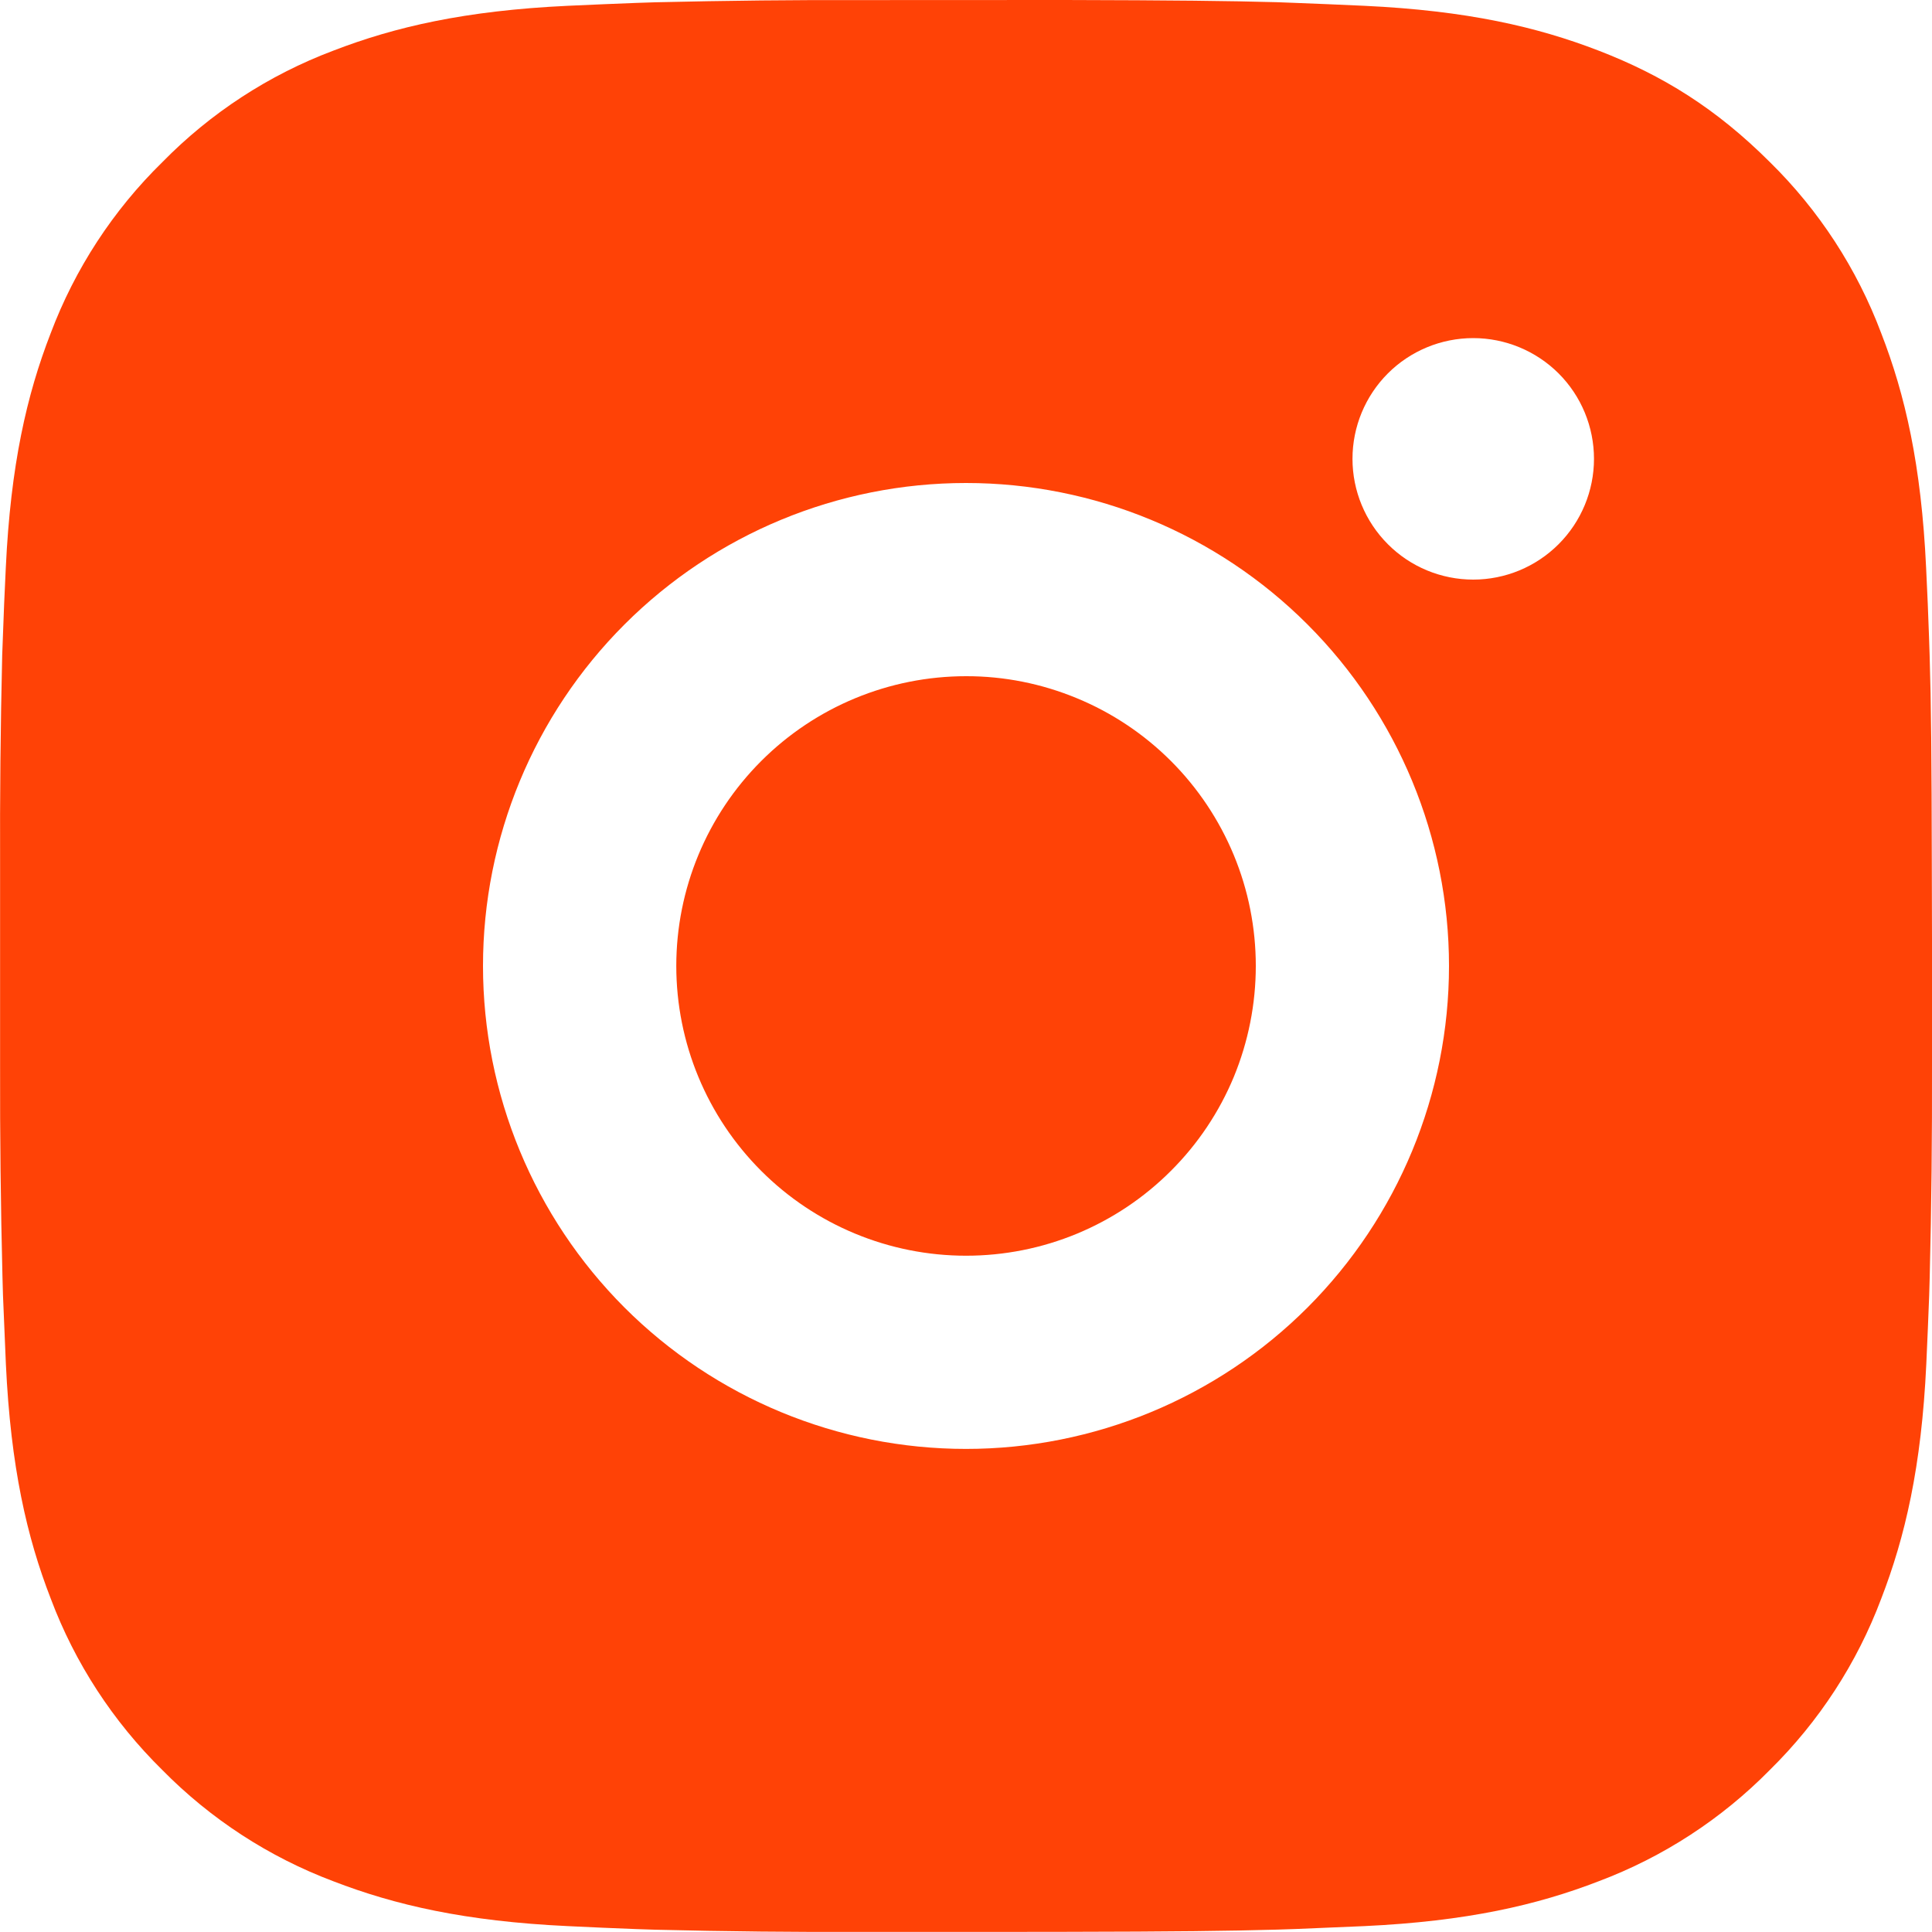 <svg width="22" height="22" viewBox="0 0 22 22" fill="none" xmlns="http://www.w3.org/2000/svg">
<path d="M12.131 -0C13.368 0.003 13.996 0.01 14.539 0.025L14.752 0.033C14.998 0.042 15.242 0.053 15.535 0.066C16.706 0.121 17.504 0.306 18.205 0.577C18.931 0.857 19.542 1.235 20.154 1.846C20.713 2.395 21.146 3.06 21.422 3.795C21.694 4.495 21.878 5.294 21.933 6.465C21.947 6.758 21.958 7.001 21.966 7.249L21.973 7.462C21.99 8.003 21.996 8.631 21.998 9.869L22 10.689V12.13C22.002 12.933 21.994 13.735 21.974 14.537L21.968 14.75C21.959 14.998 21.948 15.241 21.935 15.534C21.88 16.705 21.693 17.503 21.422 18.204C21.146 18.939 20.713 19.604 20.154 20.154C19.604 20.713 18.939 21.146 18.205 21.422C17.504 21.693 16.706 21.878 15.535 21.933L14.752 21.966L14.539 21.973C13.996 21.988 13.368 21.996 12.131 21.998L11.31 21.999H9.87C9.068 22.002 8.265 21.994 7.463 21.974L7.249 21.967C6.988 21.957 6.727 21.946 6.466 21.933C5.296 21.878 4.497 21.693 3.795 21.422C3.062 21.146 2.397 20.713 1.847 20.154C1.288 19.604 0.854 18.939 0.578 18.204C0.306 17.504 0.122 16.705 0.067 15.534L0.034 14.75L0.028 14.537C0.008 13.735 -0.001 12.933 0.001 12.13V9.869C-0.002 9.066 0.006 8.264 0.025 7.462L0.033 7.249C0.041 7.001 0.052 6.758 0.066 6.465C0.121 5.294 0.305 4.496 0.577 3.795C0.854 3.06 1.288 2.395 1.849 1.846C2.398 1.286 3.062 0.853 3.795 0.577C4.497 0.306 5.295 0.121 6.466 0.066C6.759 0.053 7.003 0.042 7.249 0.033L7.463 0.026C8.265 0.007 9.067 -0.002 9.869 0.001L12.131 -0ZM11 5.5C9.541 5.5 8.143 6.079 7.111 7.111C6.08 8.142 5.5 9.541 5.5 10.999C5.5 12.458 6.08 13.857 7.111 14.889C8.143 15.92 9.541 16.499 11 16.499C12.459 16.499 13.858 15.92 14.889 14.889C15.92 13.857 16.5 12.458 16.5 10.999C16.5 9.541 15.92 8.142 14.889 7.111C13.858 6.079 12.459 5.5 11 5.5ZM11 7.7C11.433 7.699 11.863 7.785 12.263 7.951C12.663 8.116 13.027 8.359 13.334 8.666C13.64 8.972 13.883 9.336 14.049 9.736C14.215 10.136 14.3 10.566 14.3 10.999C14.3 11.432 14.215 11.861 14.05 12.262C13.884 12.662 13.641 13.026 13.334 13.332C13.028 13.639 12.664 13.882 12.264 14.048C11.864 14.214 11.434 14.299 11.001 14.299C10.126 14.299 9.287 13.952 8.668 13.333C8.049 12.714 7.701 11.875 7.701 10.999C7.701 10.124 8.049 9.285 8.668 8.666C9.287 8.047 10.126 7.7 11.001 7.7M16.776 3.85C16.411 3.85 16.061 3.995 15.804 4.252C15.546 4.51 15.401 4.86 15.401 5.225C15.401 5.589 15.546 5.939 15.804 6.197C16.061 6.455 16.411 6.6 16.776 6.6C17.14 6.6 17.49 6.455 17.748 6.197C18.006 5.939 18.151 5.589 18.151 5.225C18.151 4.86 18.006 4.51 17.748 4.252C17.49 3.995 17.14 3.85 16.776 3.85Z" fill="#FF4206"/>
</svg>
